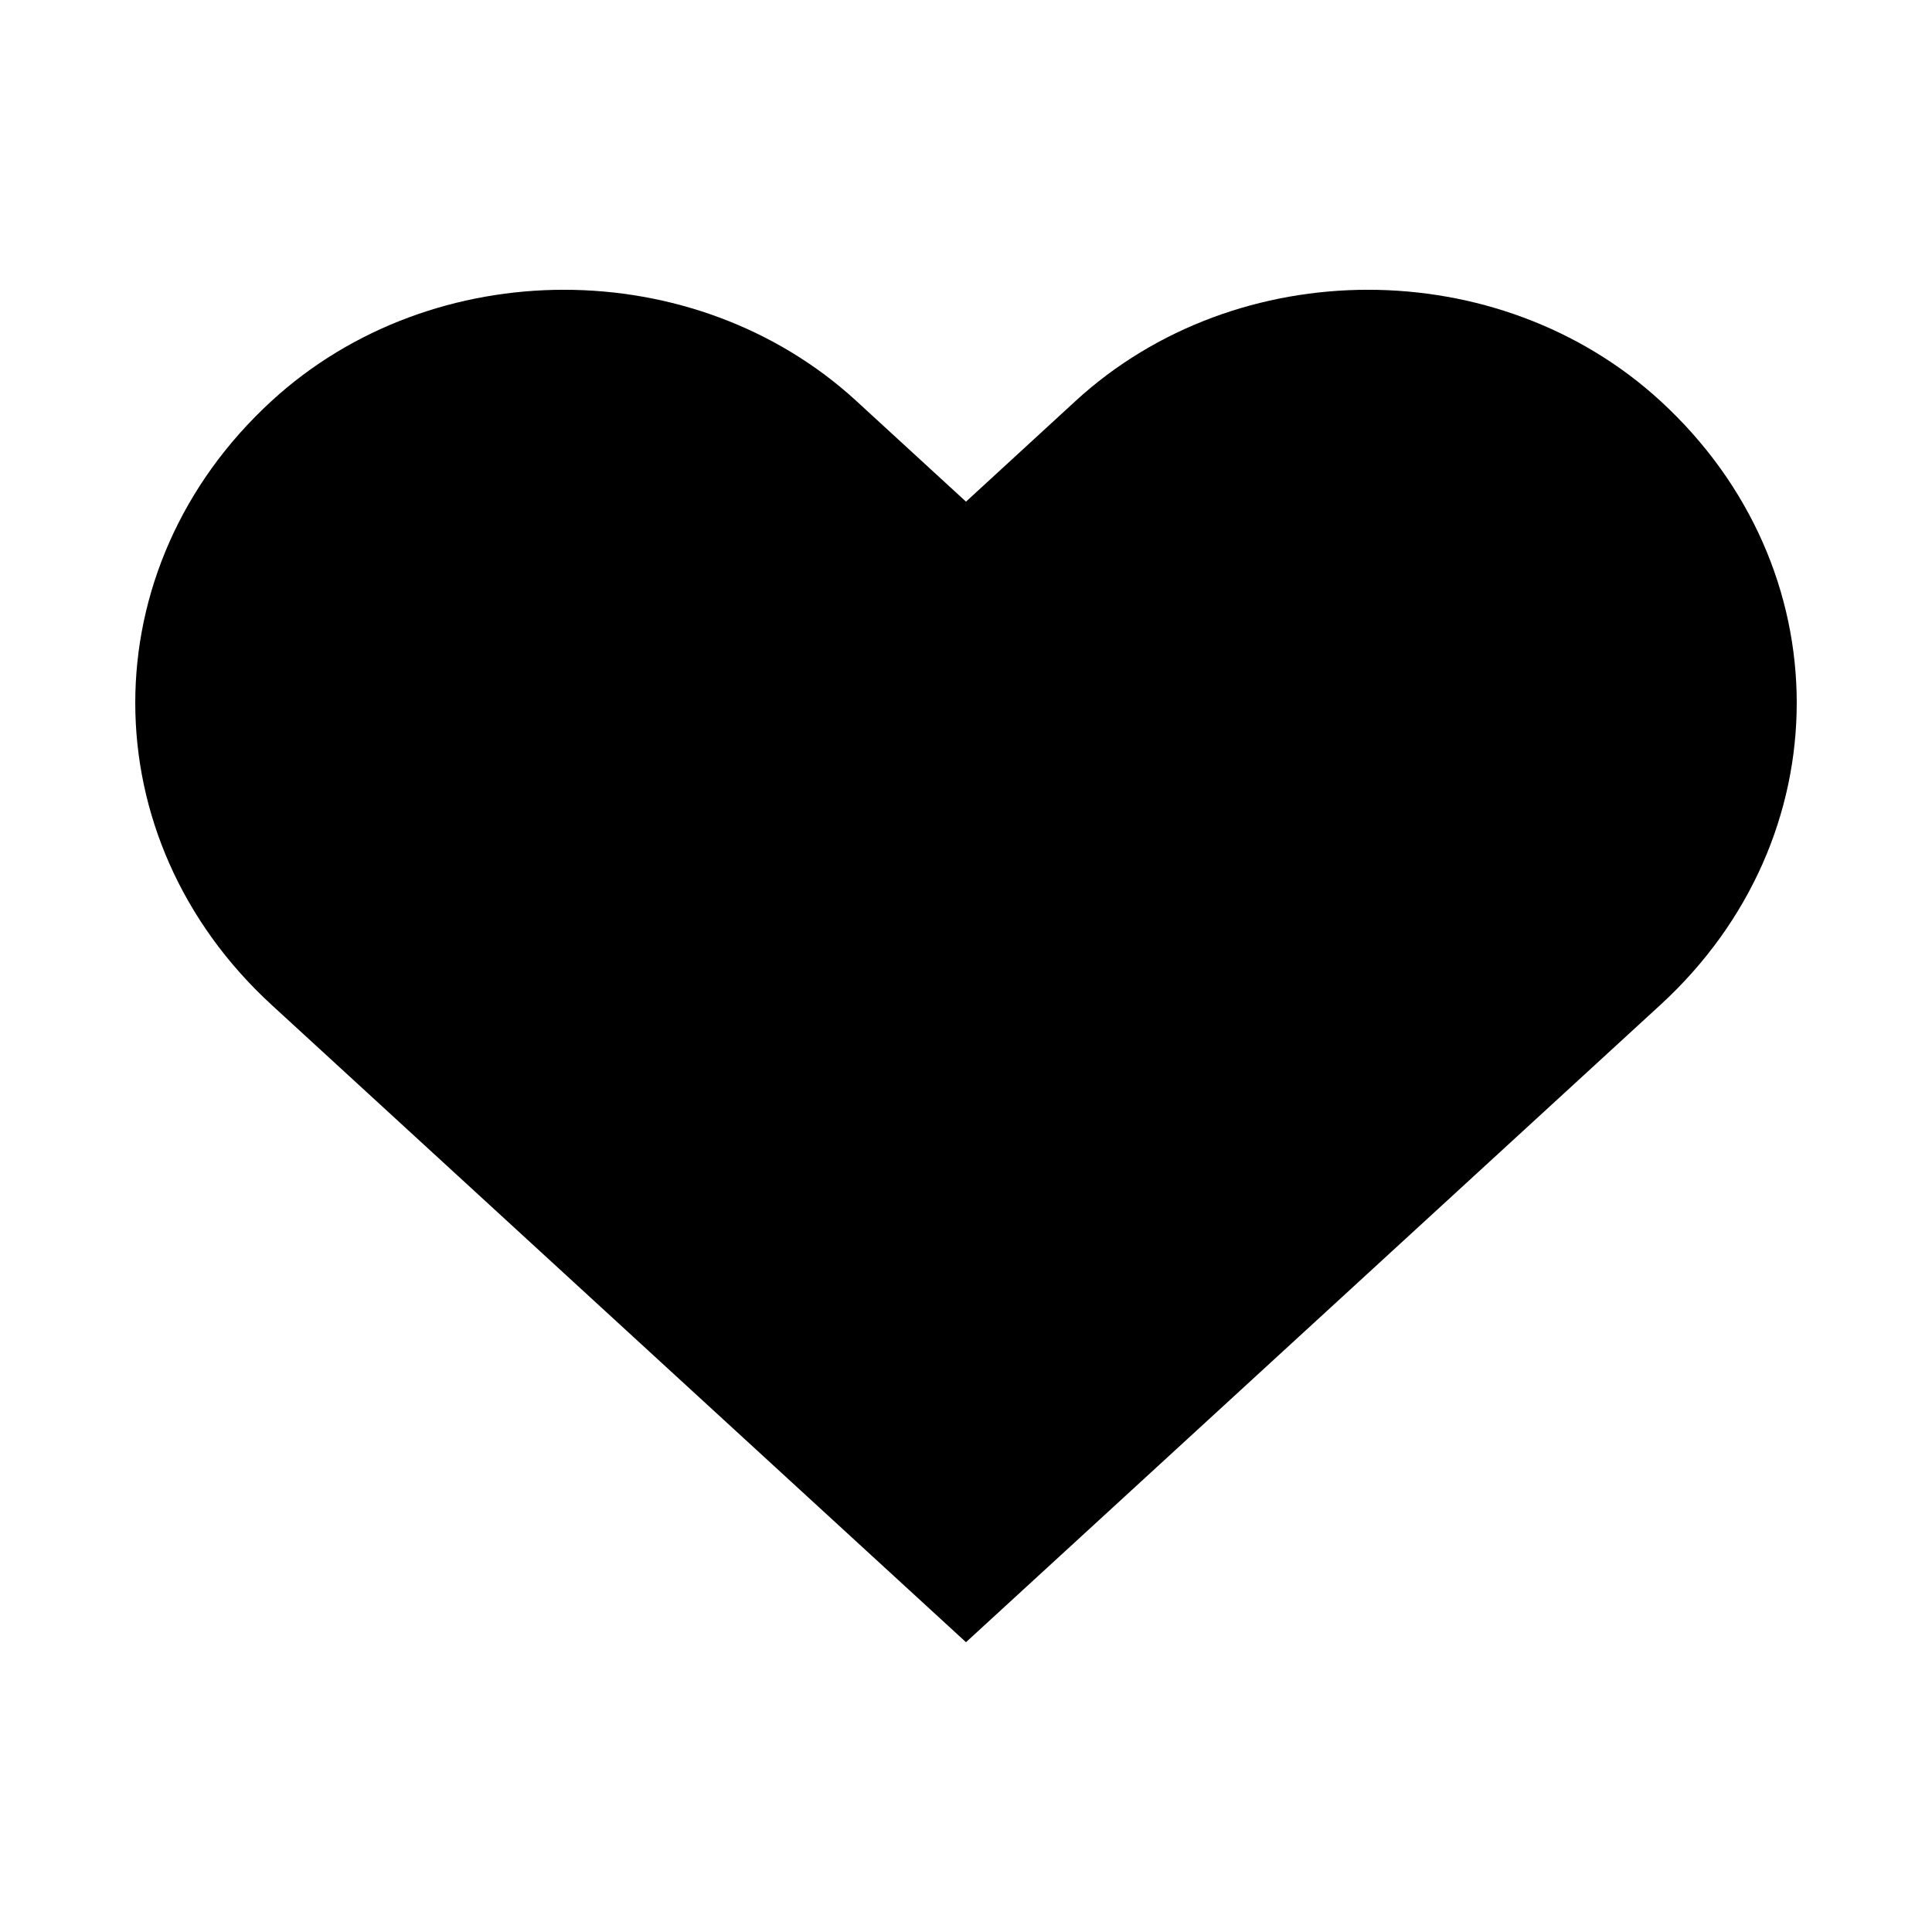 <?xml version="1.0" encoding="utf-8"?>
<!-- Generated by IcoMoon.io -->
<!DOCTYPE svg PUBLIC "-//W3C//DTD SVG 1.1//EN" "http://www.w3.org/Graphics/SVG/1.1/DTD/svg11.dtd">
<svg version="1.1" xmlns="http://www.w3.org/2000/svg" xmlns:xlink="http://www.w3.org/1999/xlink" width="20" height="20" viewBox="0 0 20 20">
<path d="M17.189 4.151c-1.672-1.535-4.383-1.535-6.055 0l-1.134 1.042-1.135-1.042c-1.672-1.535-4.382-1.535-6.054 0-1.881 1.726-1.881 4.524 0 6.251l7.189 6.598 7.189-6.598c1.881-1.727 1.881-4.525 0-6.251z"></path>
</svg>
